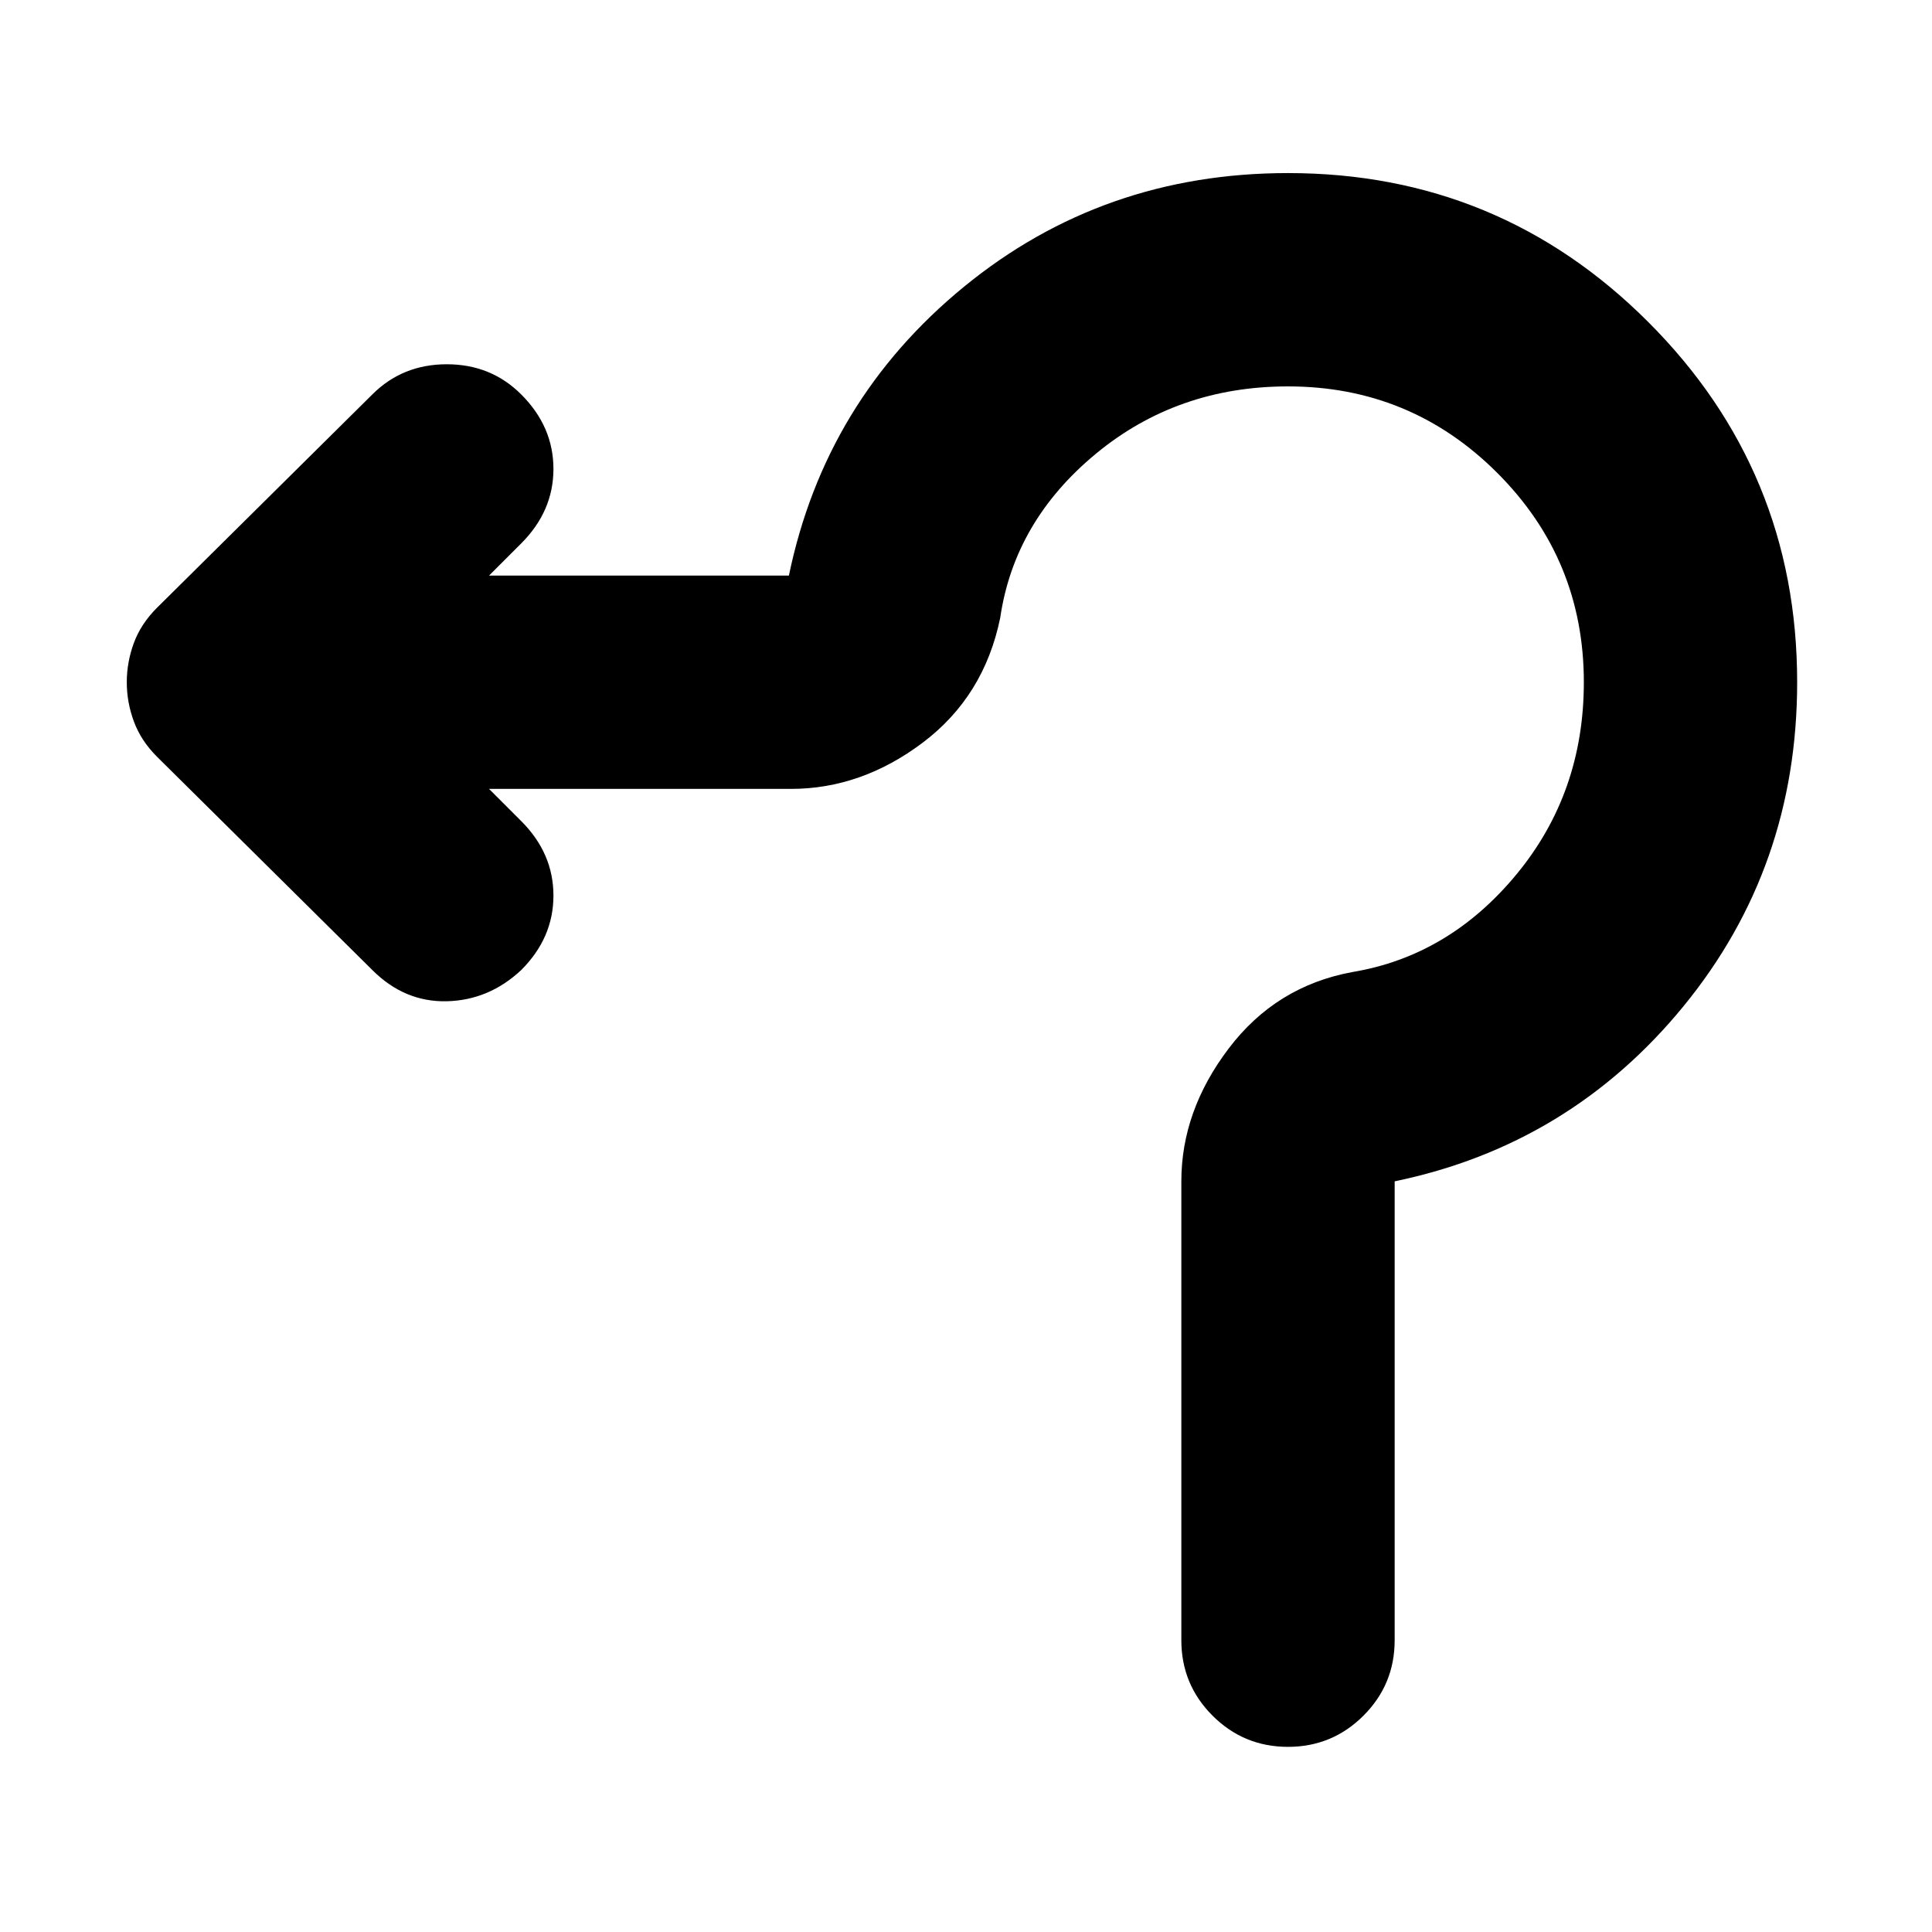 <svg xmlns="http://www.w3.org/2000/svg" height="24" width="24"><path d="M16 21.7q-.55 0-.938-.388-.387-.387-.387-.937v-5.7q0-.875.588-1.65.587-.775 1.537-.95 1.2-.2 2.037-1.212.838-1.013.838-2.388 0-1.525-1.075-2.6Q17.525 4.8 16 4.8q-1.375 0-2.387.837-1.013.838-1.188 2.038-.2.975-.962 1.55-.763.575-1.638.575h-3.75l.4.4q.4.4.4.925t-.4.925q-.4.375-.925.388-.525.012-.925-.388L1.95 9.4q-.2-.2-.287-.438-.088-.237-.088-.487t.088-.488q.087-.237.287-.437L4.625 4.9q.375-.375.925-.375t.925.375q.4.4.4.925t-.4.925l-.4.4H9.8q.45-2.175 2.175-3.588Q13.7 2.15 16 2.15q2.625 0 4.475 1.85 1.85 1.85 1.85 4.475 0 2.3-1.412 4.025-1.413 1.725-3.588 2.175v5.7q0 .55-.387.937-.388.388-.938.388Z"/></svg>